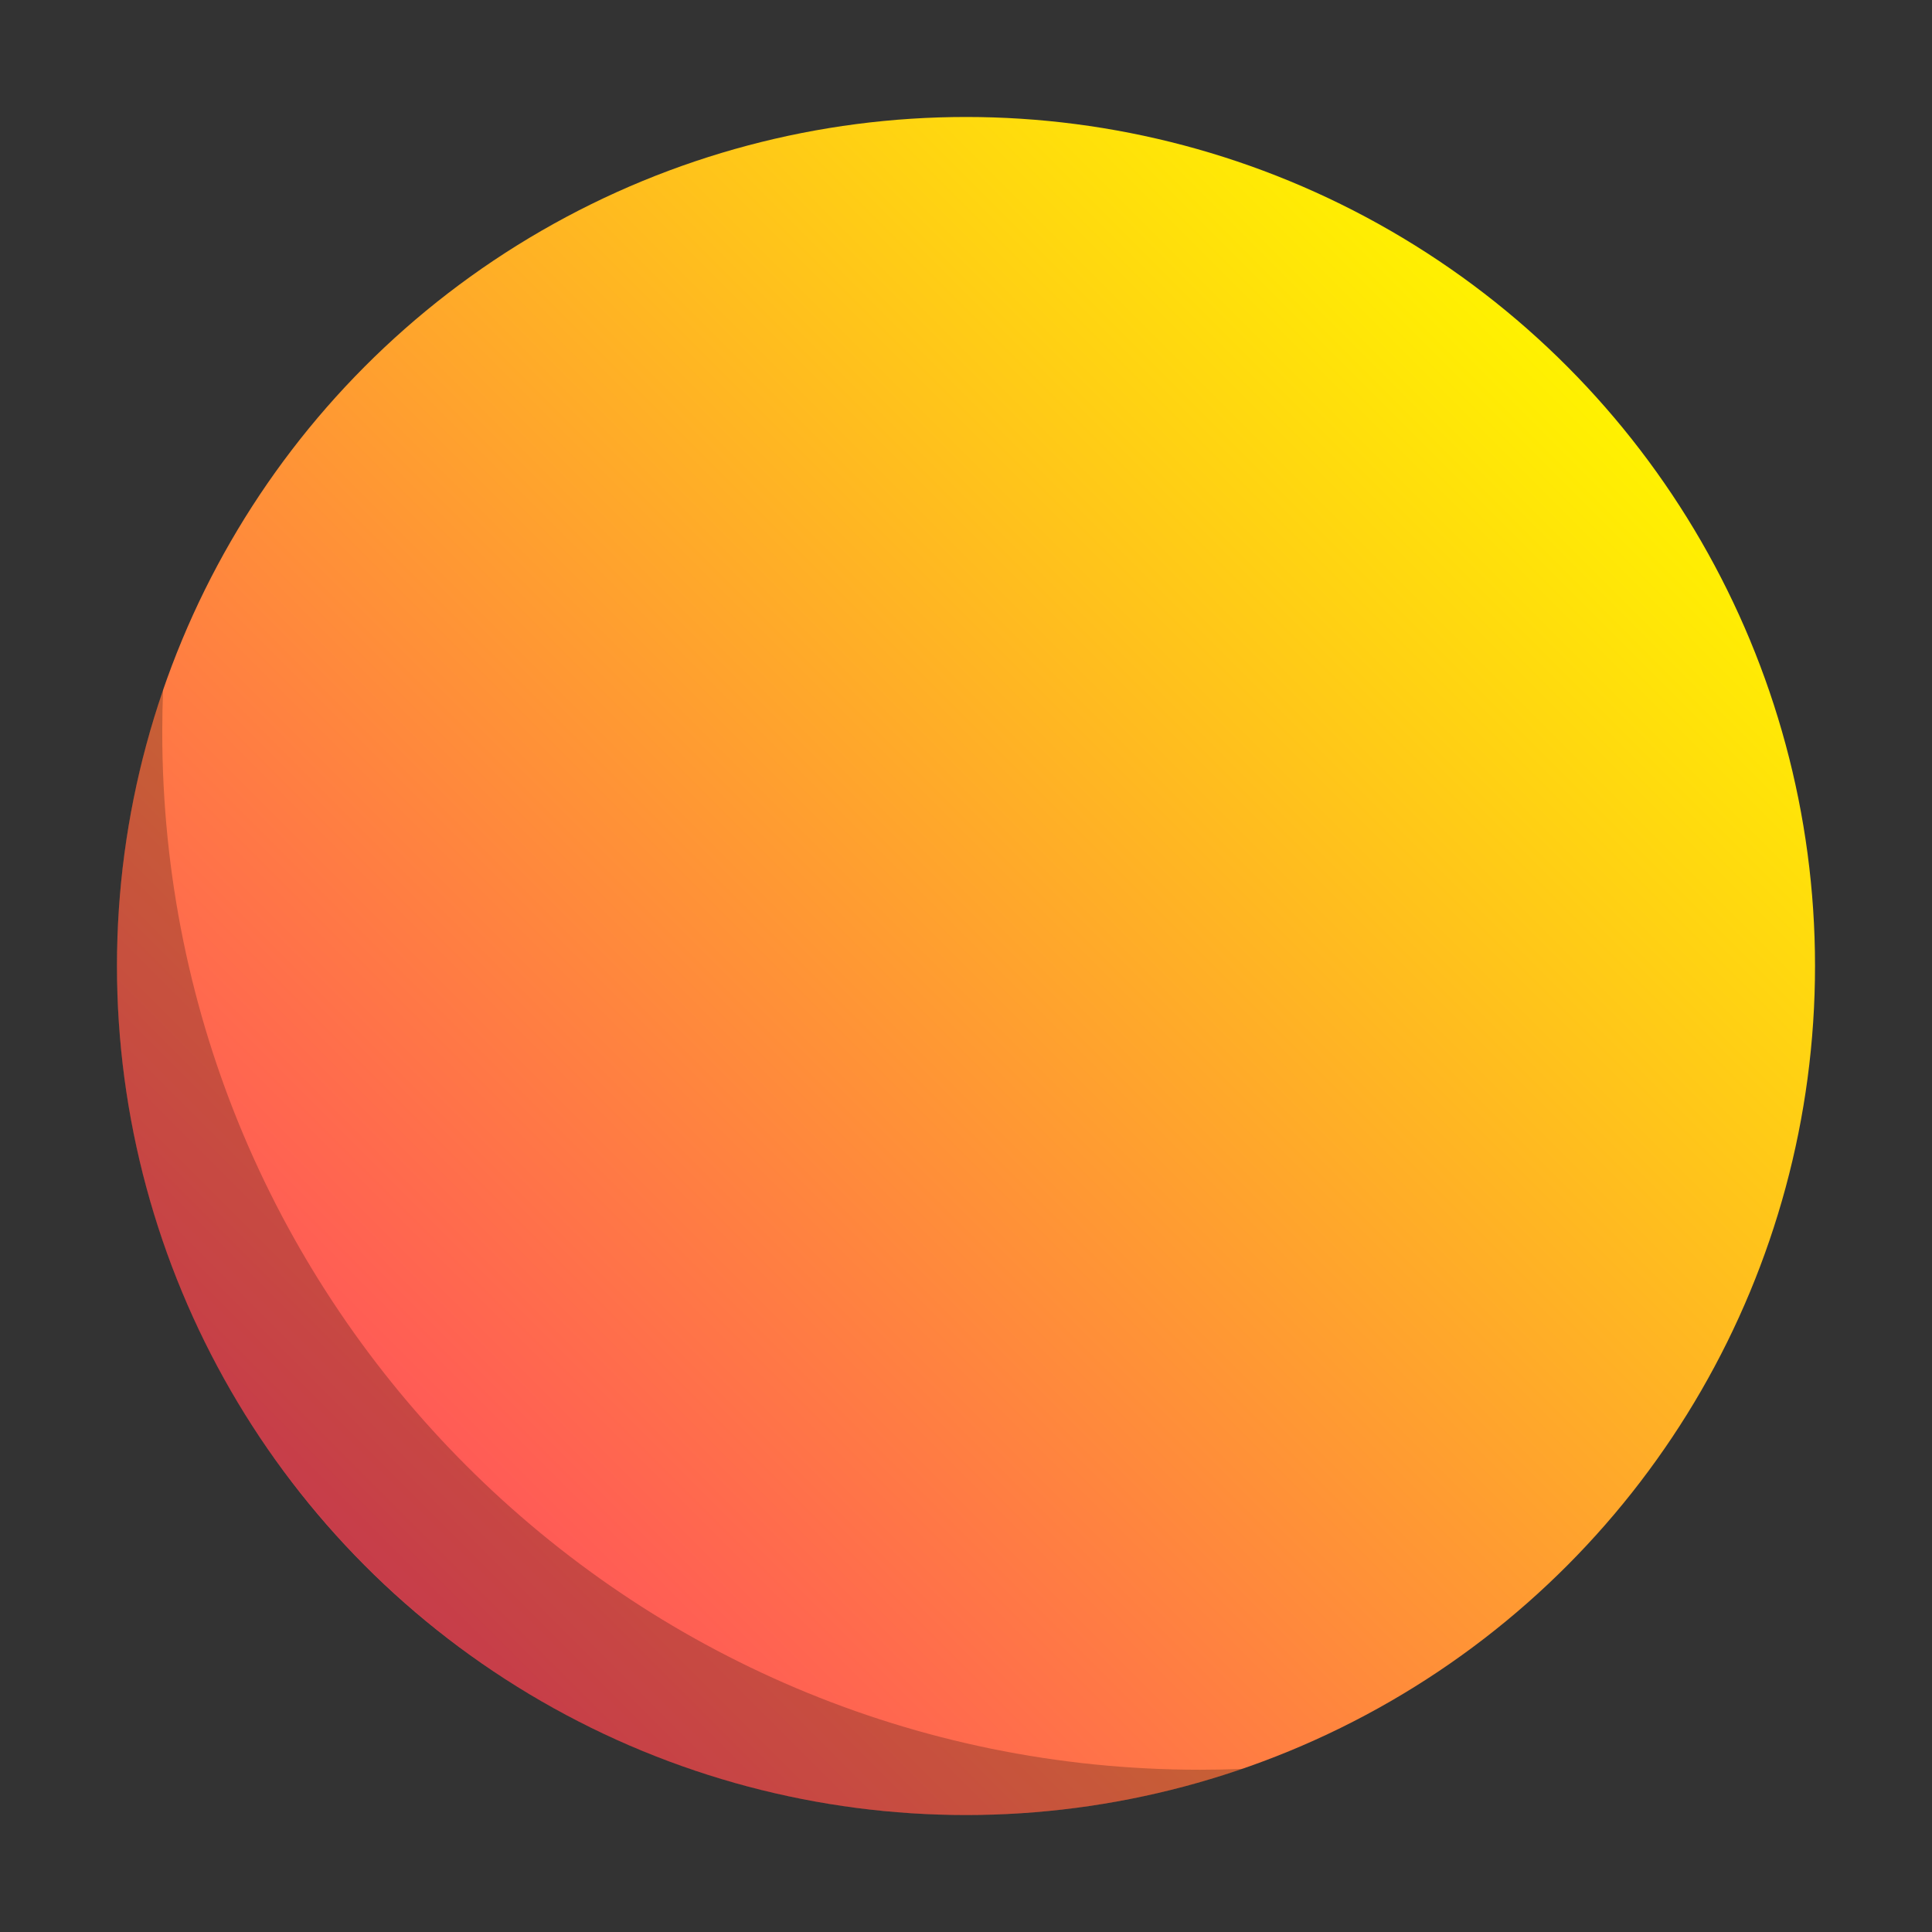 <?xml version="1.0" encoding="UTF-8" standalone="no"?><!DOCTYPE svg PUBLIC "-//W3C//DTD SVG 1.1//EN" "http://www.w3.org/Graphics/SVG/1.1/DTD/svg11.dtd"><svg width="100%" height="100%" viewBox="0 0 512 512" version="1.1" xmlns="http://www.w3.org/2000/svg" xmlns:xlink="http://www.w3.org/1999/xlink" xml:space="preserve" style="fill-rule:evenodd;clip-rule:evenodd;stroke-linejoin:round;stroke-miterlimit:2;"><rect x="0" y="0" width="512" height="512" fill="#333333" stroke="none"/><circle cx="256" cy="256" r="225" style="fill:url(#_Linear1);"/><path d="M43.228,182.703c-0.152,3.756 -0.228,7.518 -0.228,11.297c0,151.778 123.223,275.001 275.001,275.001c3.779,-0 7.541,-0.076 11.297,-0.229c-22.983,7.926 -47.642,12.229 -73.298,12.229c-124.181,-0 -225,-100.819 -225,-225.001c0,-25.656 4.303,-50.314 12.228,-73.297Z" style="fill-opacity:0.22;"/><defs><linearGradient id="_Linear1" x1="0" y1="0" x2="1" y2="0" gradientUnits="userSpaceOnUse" gradientTransform="matrix(318.198,-318.198,318.198,318.198,96.9,415.099)"><stop offset="0" style="stop-color:#ff4d5e;stop-opacity:1"/><stop offset="1" style="stop-color:#fff200;stop-opacity:1"/></linearGradient></defs></svg>